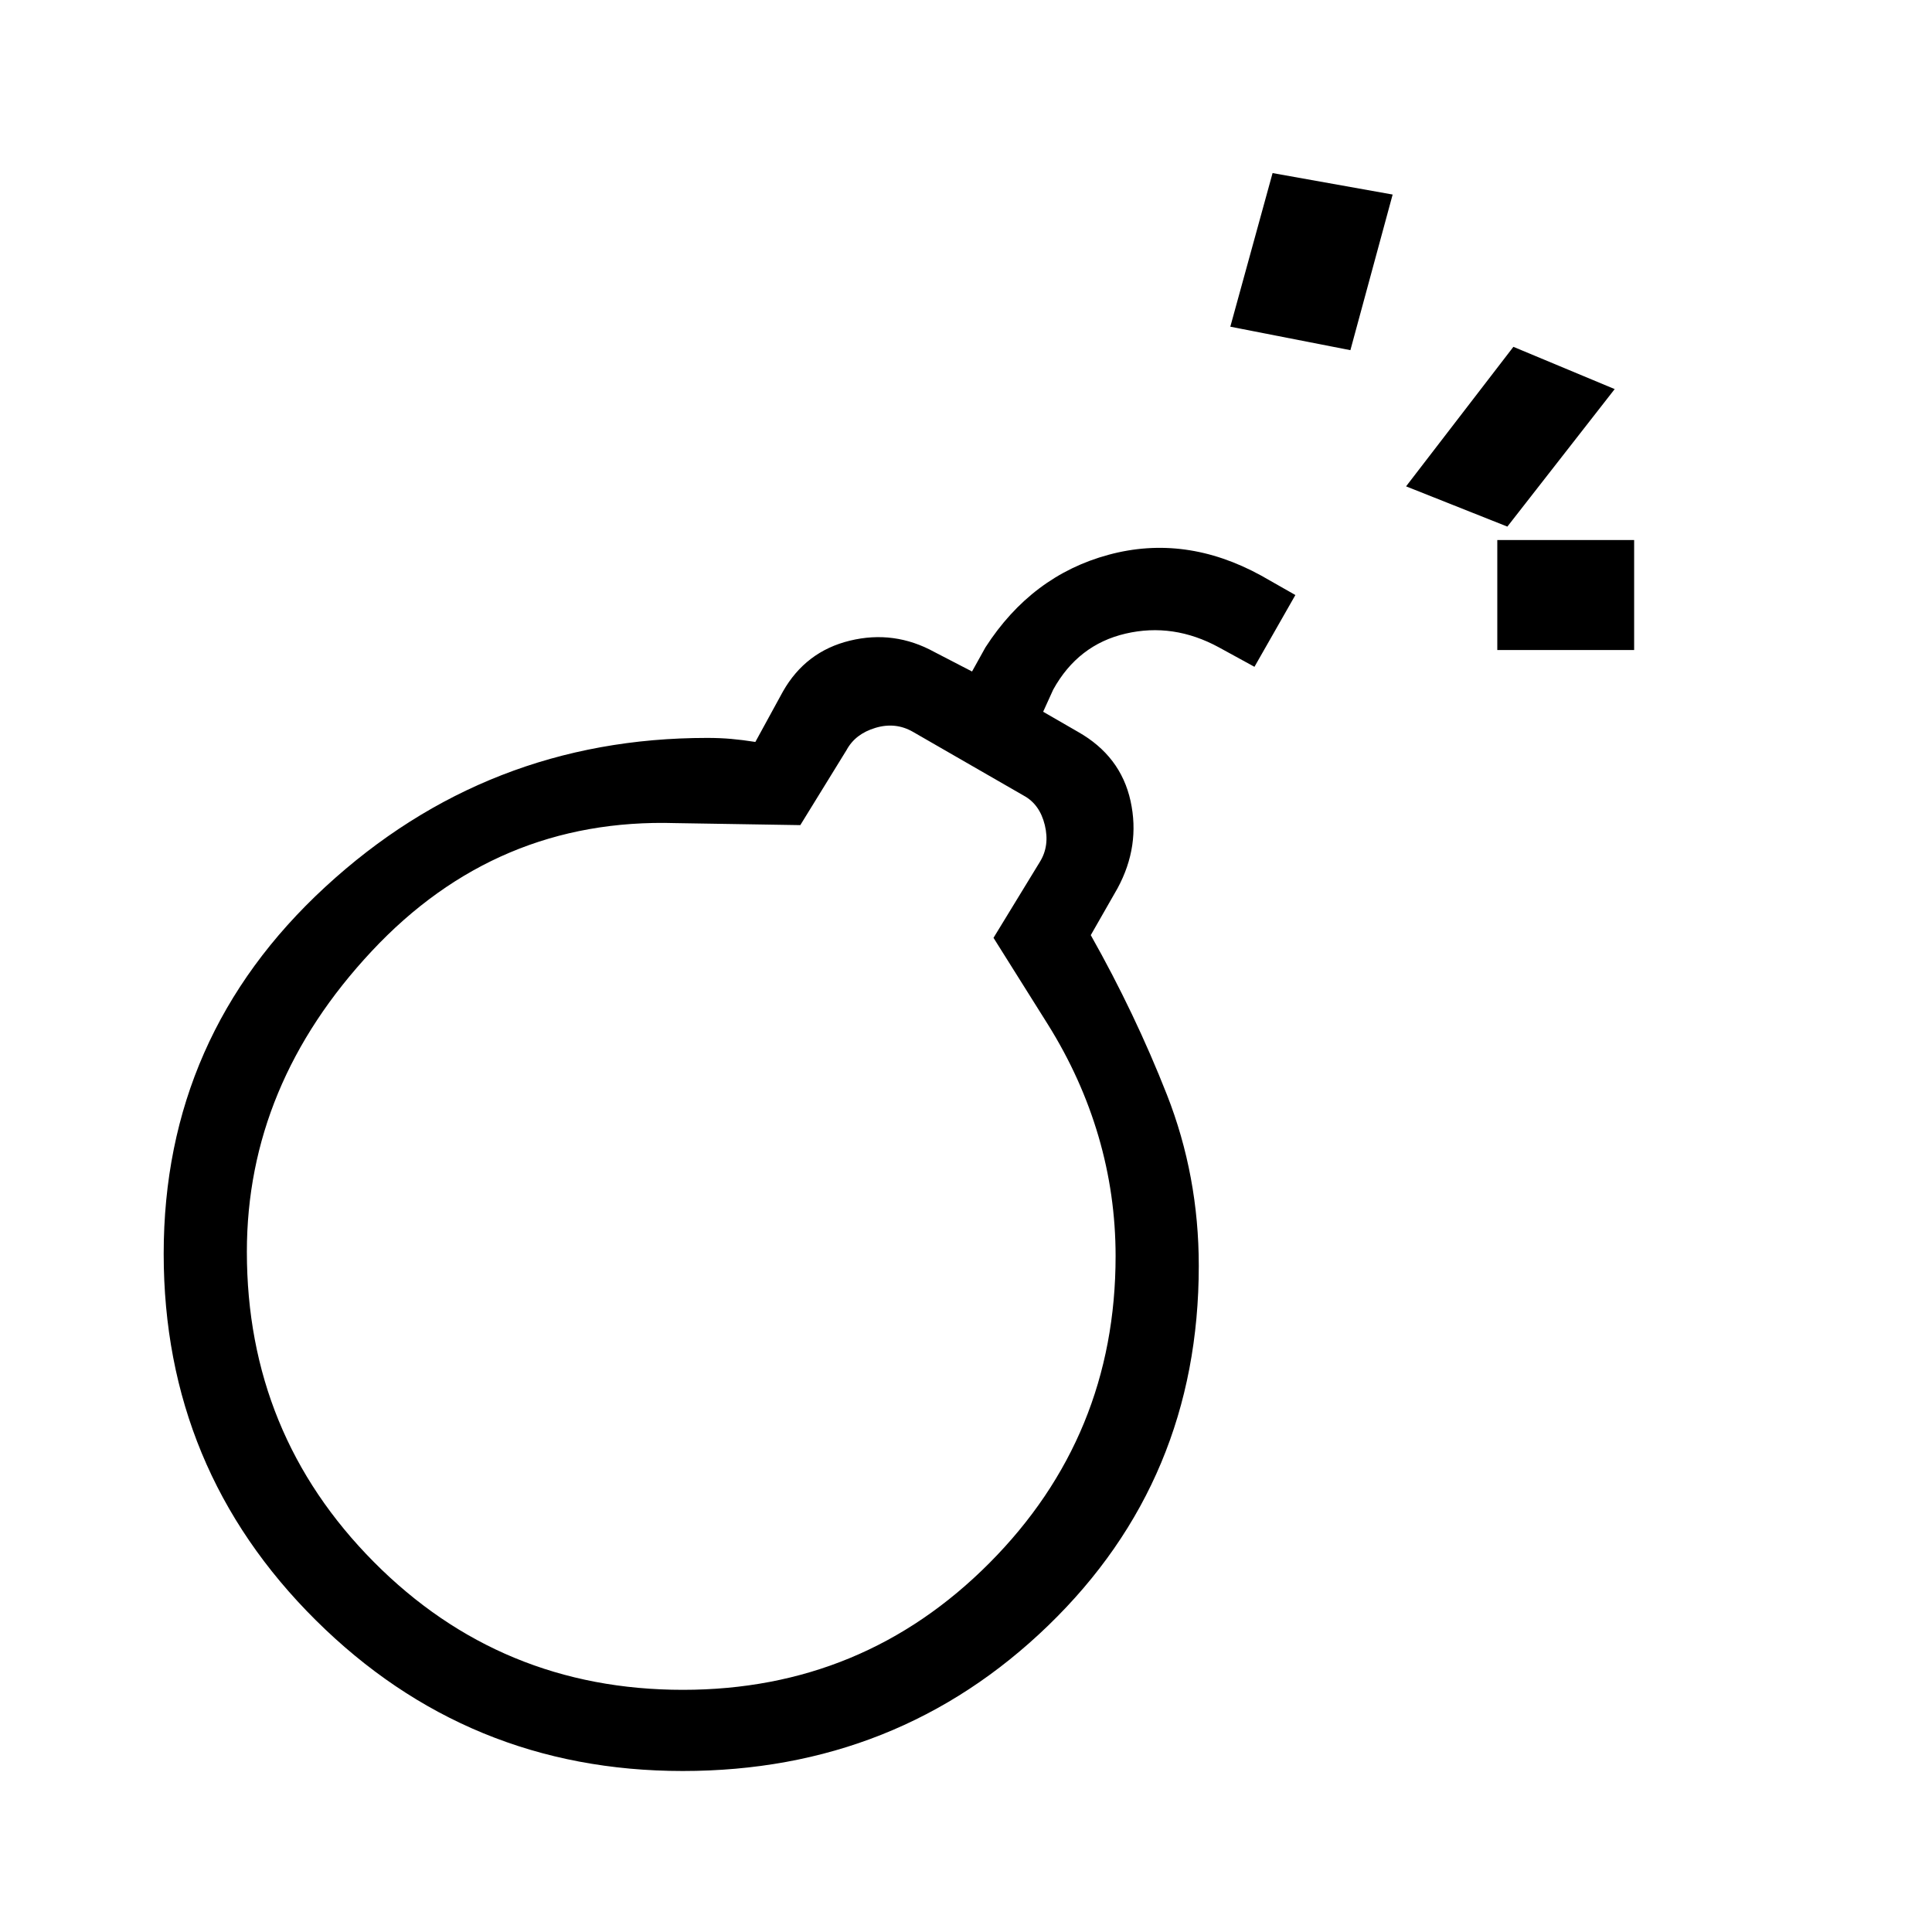 <svg xmlns="http://www.w3.org/2000/svg" height="40" viewBox="0 -960 960 960" width="40"><path d="M339.236-80q-106.902 0-182.402-75.004-75.5-75.003-75.5-181.996 0-108.334 80.333-182.334t189.667-74q6.466 0 12.066.5 5.6.5 11.934 1.5l13.667-25q11.333-20 33.333-25.333 22-5.333 42 5.667l18.667 9.666 6.666-12q23-35.666 61.167-45.999Q589-694.667 626.667-674l17 9.666-20.333 35.667-17.667-9.667q-22.667-12.333-46.333-6.833-23.667 5.5-36.001 27.833l-4.999 11 17.333 10q21.196 12 26.098 34.334 4.902 22.333-6.431 43.333L542-495.334q22 39 37.833 79.283 15.834 40.282 15.834 85.051 0 106.333-74.765 178.666Q446.138-80 339.236-80Zm.098-40.333q89.61 0 152.305-63.016 62.695-63.016 62.695-152.512 0-30.473-8.5-59.473T520.667-451l-27-43 23-37.667q5-8 2.5-18.334-2.5-10.333-10.5-14.666l-55-31.667q-8.667-5-18.667-2-10 3-14.333 11l-23 37.333-62-1q-89-2.666-151 63.667-62 66.334-62 149.334 0 90.546 63.068 154.106 63.068 63.561 153.599 63.561ZM749-698.332l-50.332-20 53.333-69.332 50.333 21L749-698.332Zm-5.002 61.329v-54.666h67.999v54.666h-67.999ZM611.336-797.666l20.999-76.332 59.666 10.665L671.002-786l-59.666-11.666ZM339.334-336Z"/></svg>